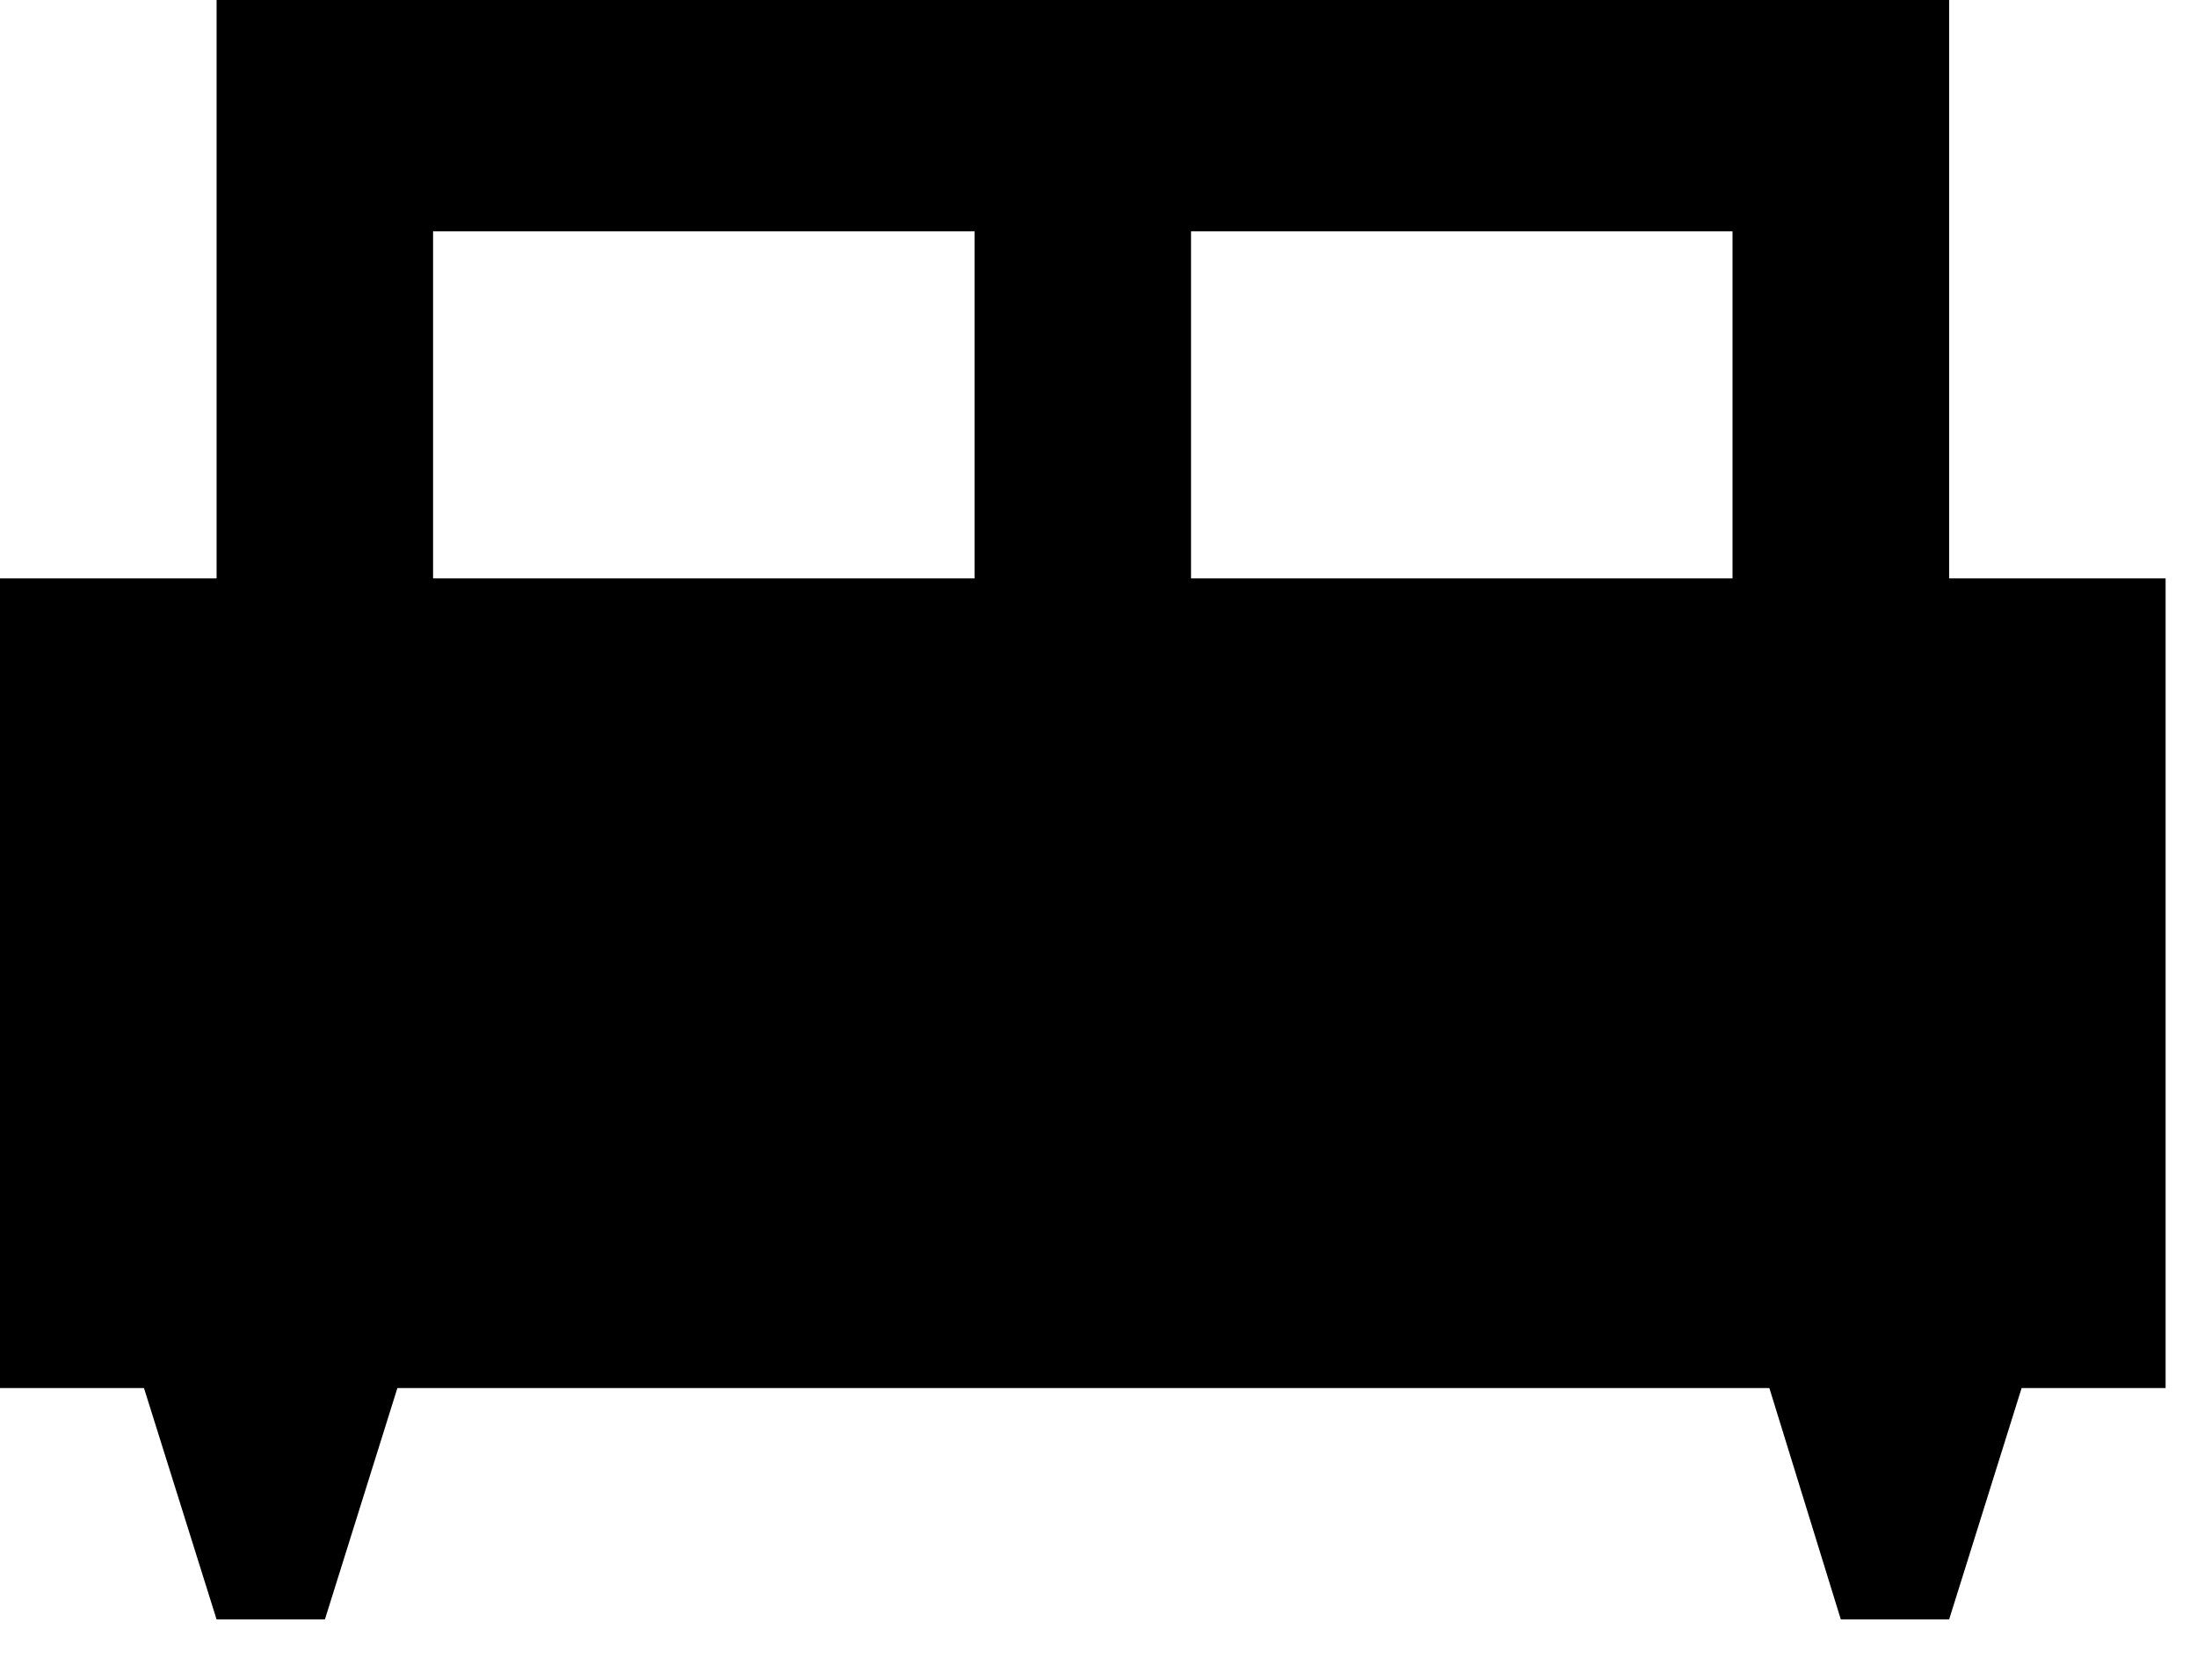 <svg width="17" height="13" viewBox="0 0 17 13" fill="none" xmlns="http://www.w3.org/2000/svg">
<path d="M15.082 4.476V0H1.676V4.476H0V10.742H1.114L1.676 12.533H2.514L3.075 10.742H13.691L14.244 12.533H15.082L15.643 10.742H16.757V4.476H15.082ZM7.541 4.476H3.351V1.79H7.541V4.476ZM13.406 4.476H9.216V1.79H13.406V4.476Z" fill="black"/>
</svg>
